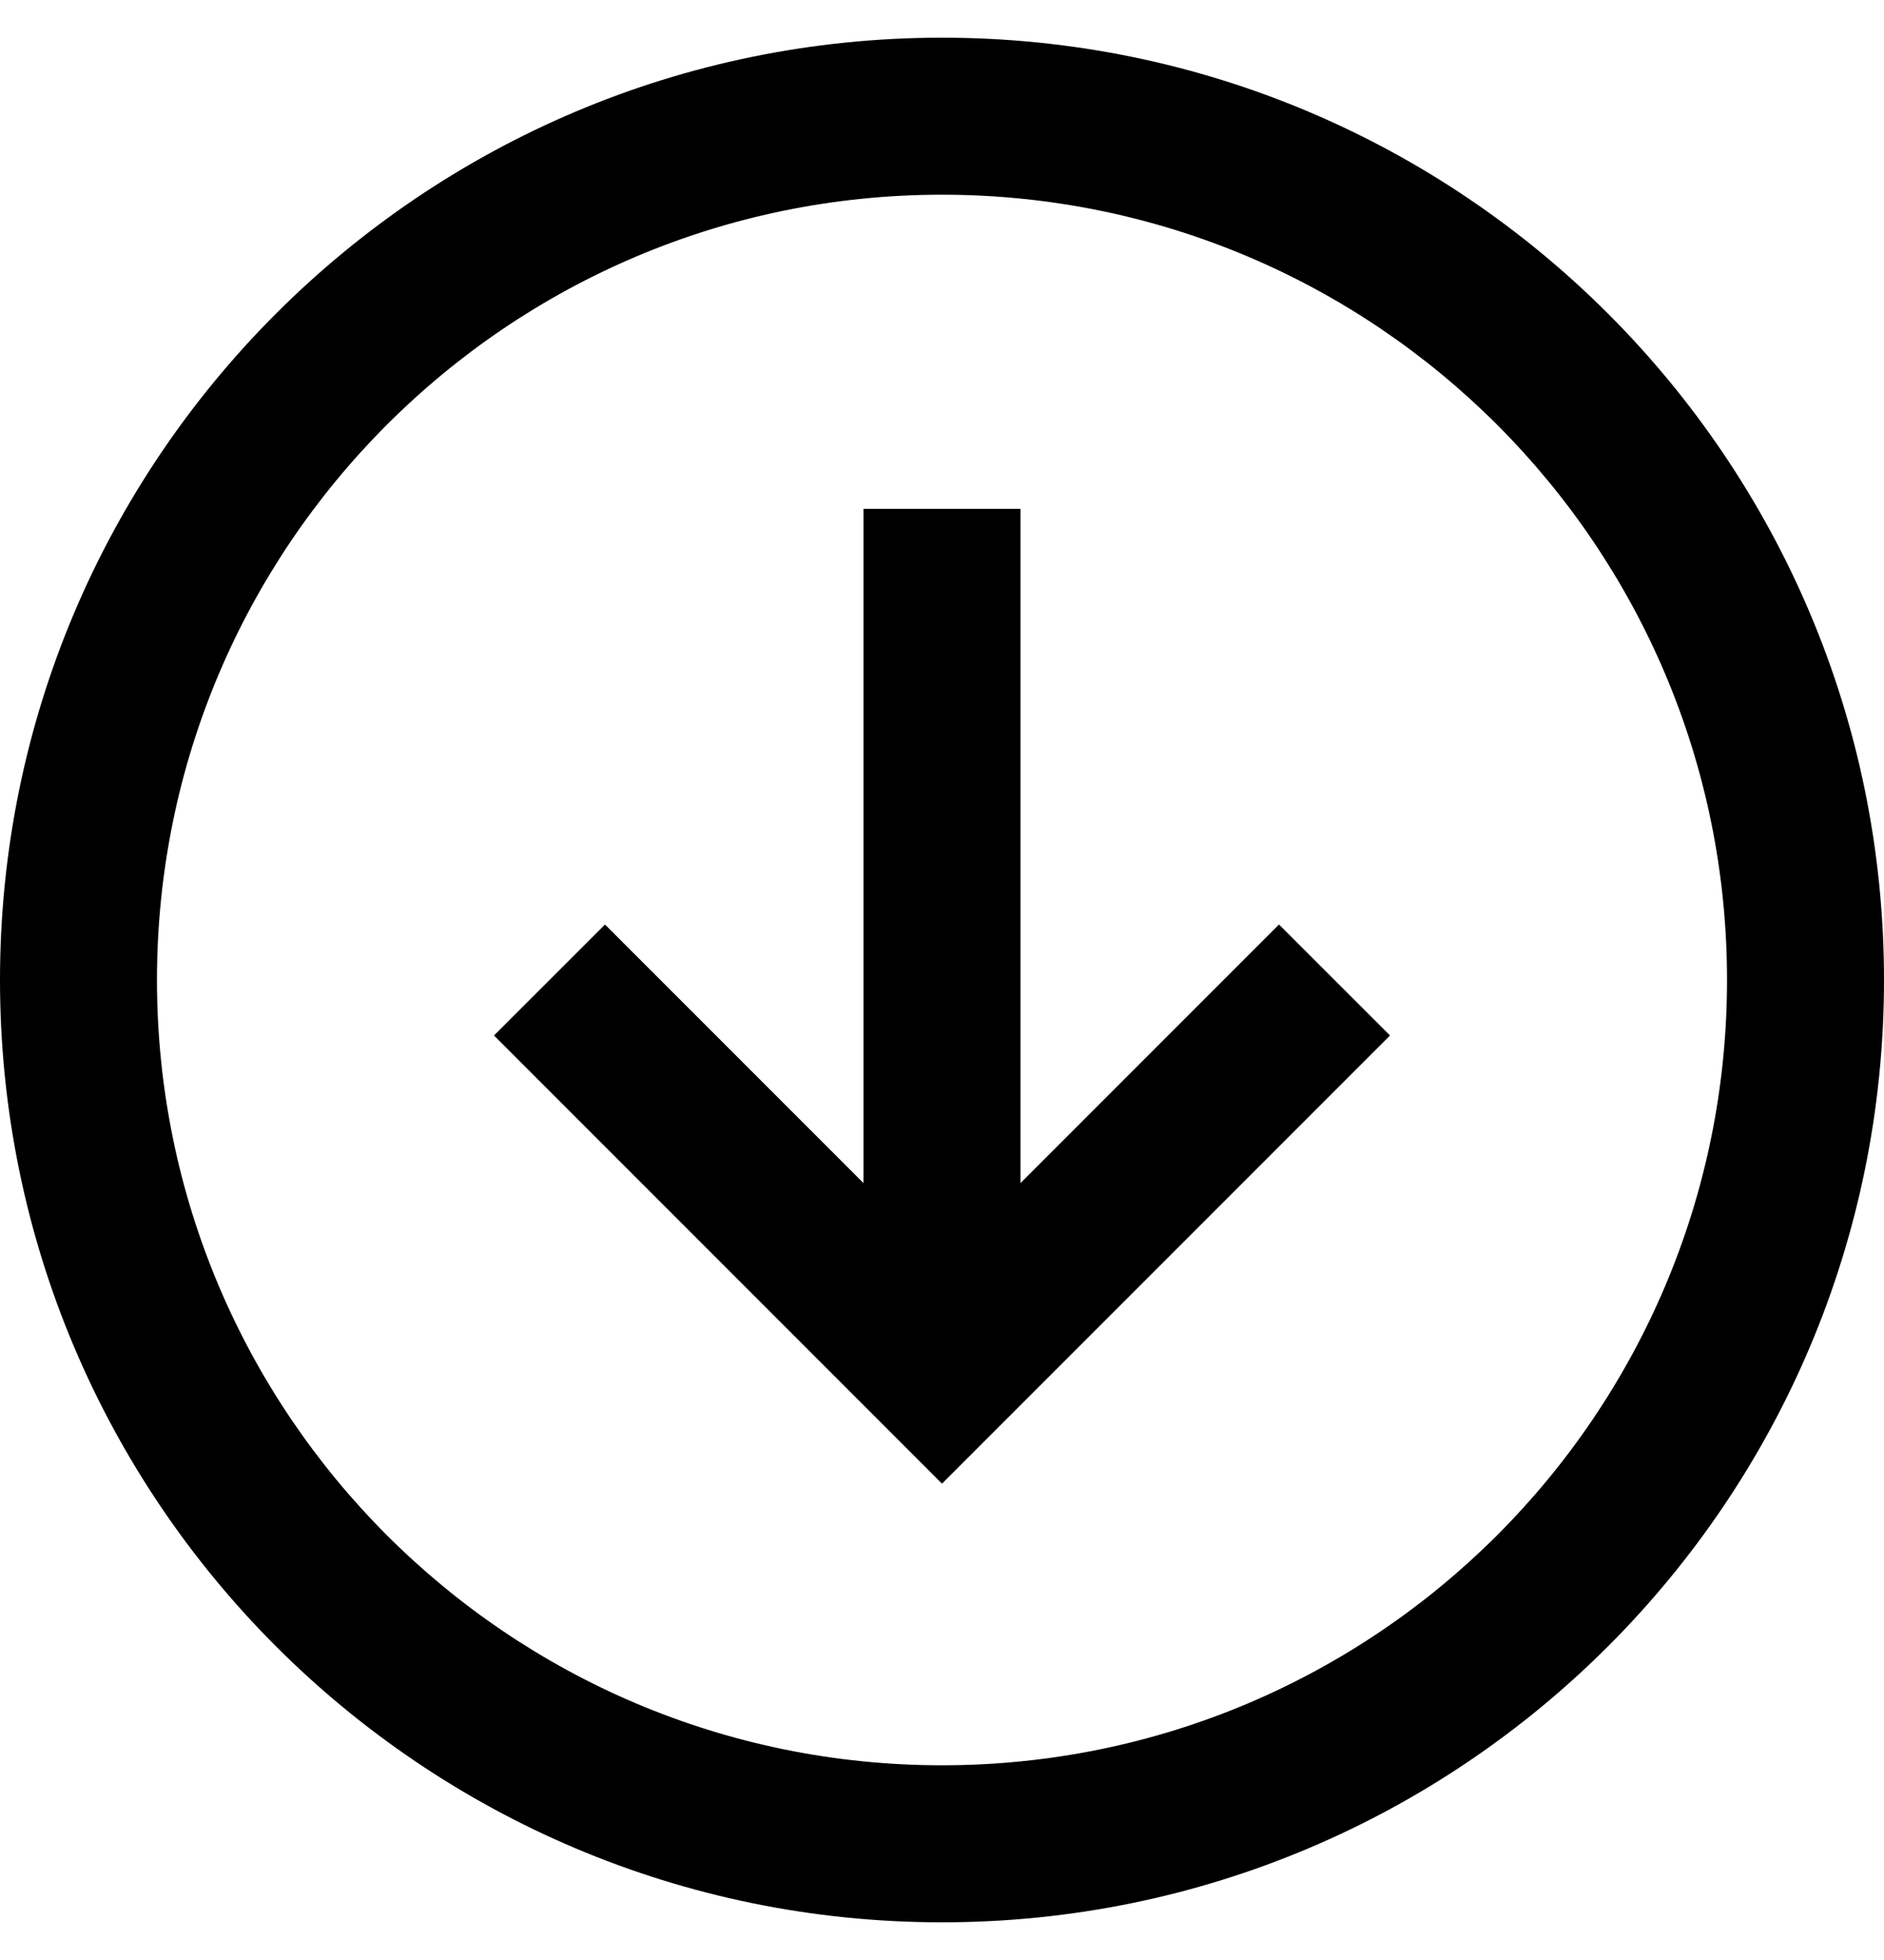 <svg width="25" height="26" viewBox="0 0 25 26" fill="none" xmlns="http://www.w3.org/2000/svg">
<g id="grommet-icons:download-option" clip-path="url(#clip0_395_2587)">
<path id="Vector" fill-rule="evenodd" clip-rule="evenodd" d="M12.5 25.5C5.597 25.5 0 19.903 0 13C0 6.097 5.597 0.5 12.5 0.5C19.403 0.5 25 6.097 25 13C25 19.903 19.403 25.5 12.5 25.5ZM2.083 13C2.083 18.753 6.747 23.417 12.5 23.417C18.253 23.417 22.917 18.753 22.917 13C22.917 7.247 18.253 2.583 12.5 2.583C6.747 2.583 2.083 7.247 2.083 13ZM16.972 12.264L13.542 15.694V6.75H11.458V15.694L8.028 12.264L6.555 13.736L11.764 18.945L12.5 19.681L13.236 18.945L18.445 13.736L16.972 12.264Z" fill="black"/>
</g>
<defs>
<clipPath id="clip0_395_2587">
<rect width="25" height="25" fill="white" transform="translate(0 0.5)"/>
</clipPath>
</defs>
</svg>
